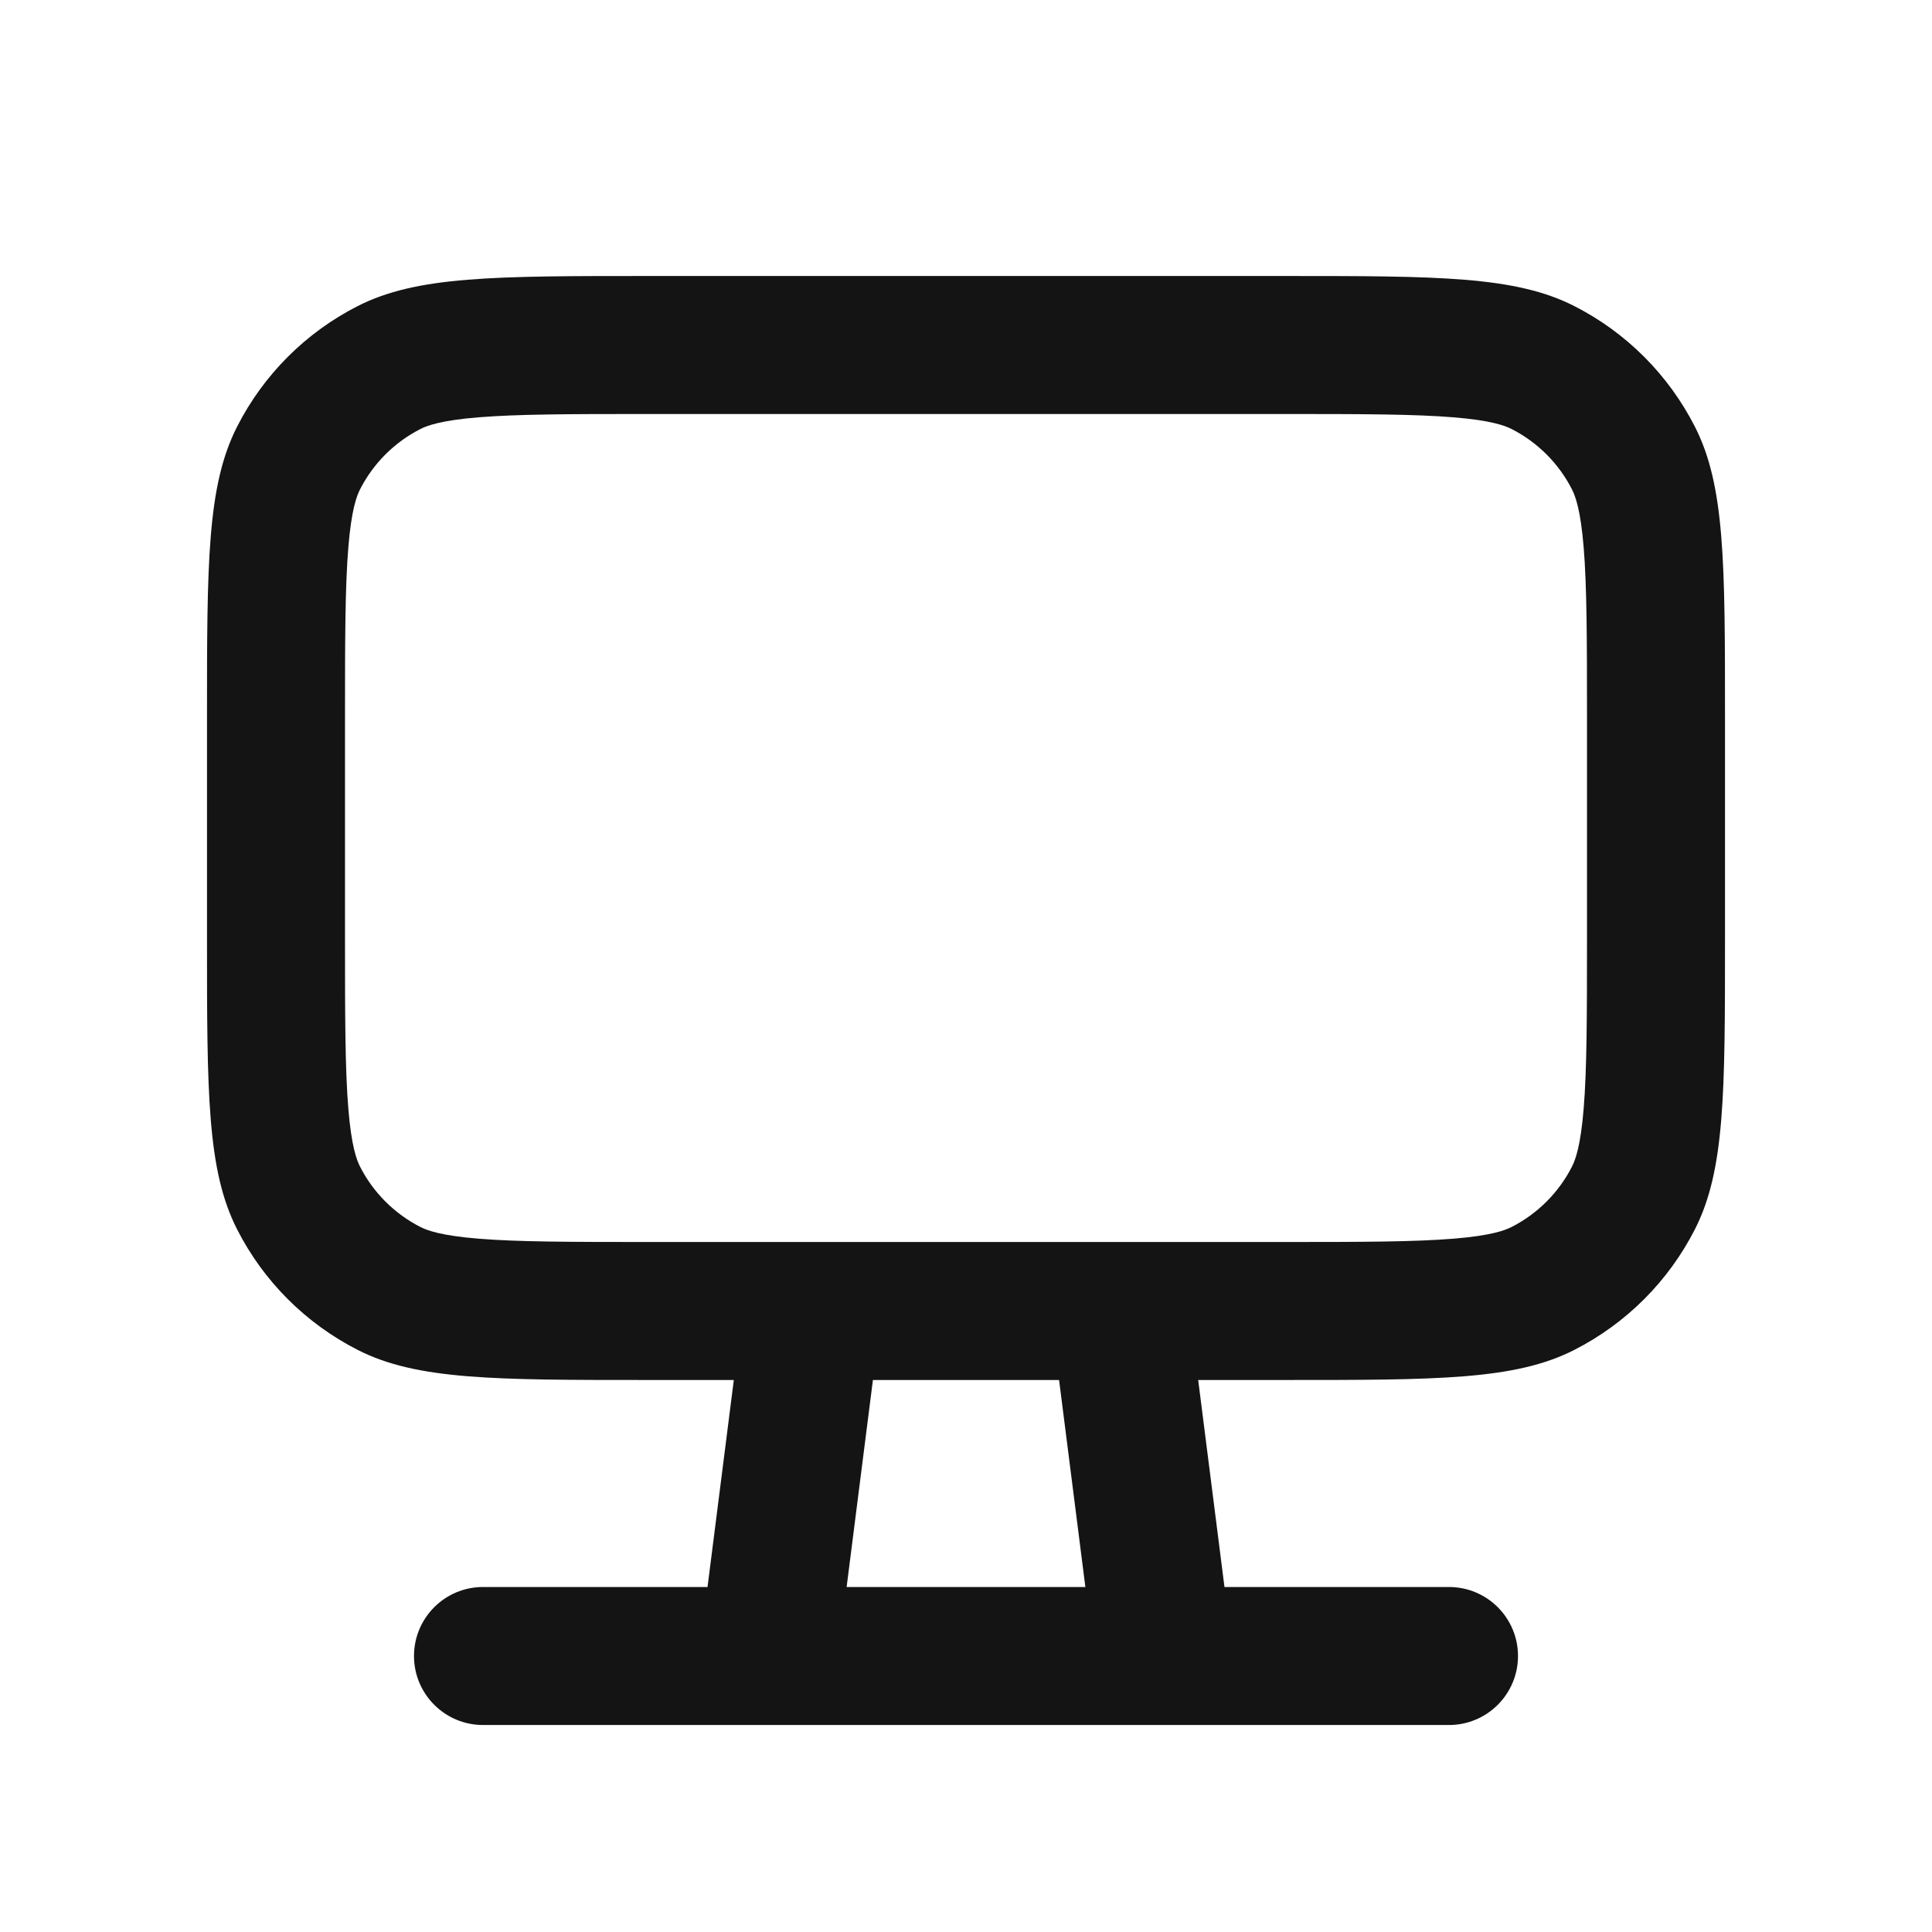 <svg width="28" height="28" viewBox="0 0 28 28" fill="none" xmlns="http://www.w3.org/2000/svg">
<path fill-rule="evenodd" clip-rule="evenodd" d="M9.4 20H10.635L10.254 23H7C6.448 23 6 23.448 6 24C6 24.552 6.448 25 7 25H21C21.552 25 22 24.552 22 24C22 23.448 21.552 23 21 23H17.746L17.365 20H18.6C20.84 20 21.96 20 22.816 19.564C23.569 19.18 24.18 18.569 24.564 17.816C25 16.96 25 15.84 25 13.6V10.4C25 8.16 25 7.04 24.564 6.184C24.18 5.431 23.569 4.819 22.816 4.436C21.96 4 20.84 4 18.6 4H9.4C7.16 4 6.04 4 5.184 4.436C4.431 4.819 3.819 5.431 3.436 6.184C3 7.04 3 8.16 3 10.4V13.6C3 15.84 3 16.96 3.436 17.816C3.819 18.569 4.431 19.18 5.184 19.564C6.04 20 7.16 20 9.4 20ZM23 13.6V10.4C23 9.247 22.998 8.502 22.952 7.936C22.908 7.392 22.832 7.191 22.782 7.092C22.59 6.716 22.284 6.41 21.908 6.218C21.809 6.168 21.608 6.092 21.064 6.048C20.498 6.002 19.753 6 18.6 6L9.4 6C8.247 6 7.502 6.002 6.936 6.048C6.392 6.092 6.191 6.168 6.092 6.218C5.716 6.41 5.41 6.716 5.218 7.092C5.168 7.191 5.092 7.392 5.048 7.936C5.002 8.502 5 9.247 5 10.4L5 13.6C5 14.753 5.002 15.498 5.048 16.064C5.092 16.608 5.168 16.809 5.218 16.908C5.41 17.284 5.716 17.59 6.092 17.782C6.191 17.832 6.392 17.908 6.936 17.952C7.502 17.998 8.247 18 9.4 18L18.6 18C19.753 18 20.498 17.998 21.064 17.952C21.608 17.908 21.809 17.832 21.908 17.782C22.284 17.59 22.59 17.284 22.782 16.908C22.832 16.809 22.908 16.608 22.952 16.064C22.998 15.498 23 14.753 23 13.6ZM15.73 23L15.349 20H12.651L12.27 23H15.73Z" fill="#141414"/>
</svg>

